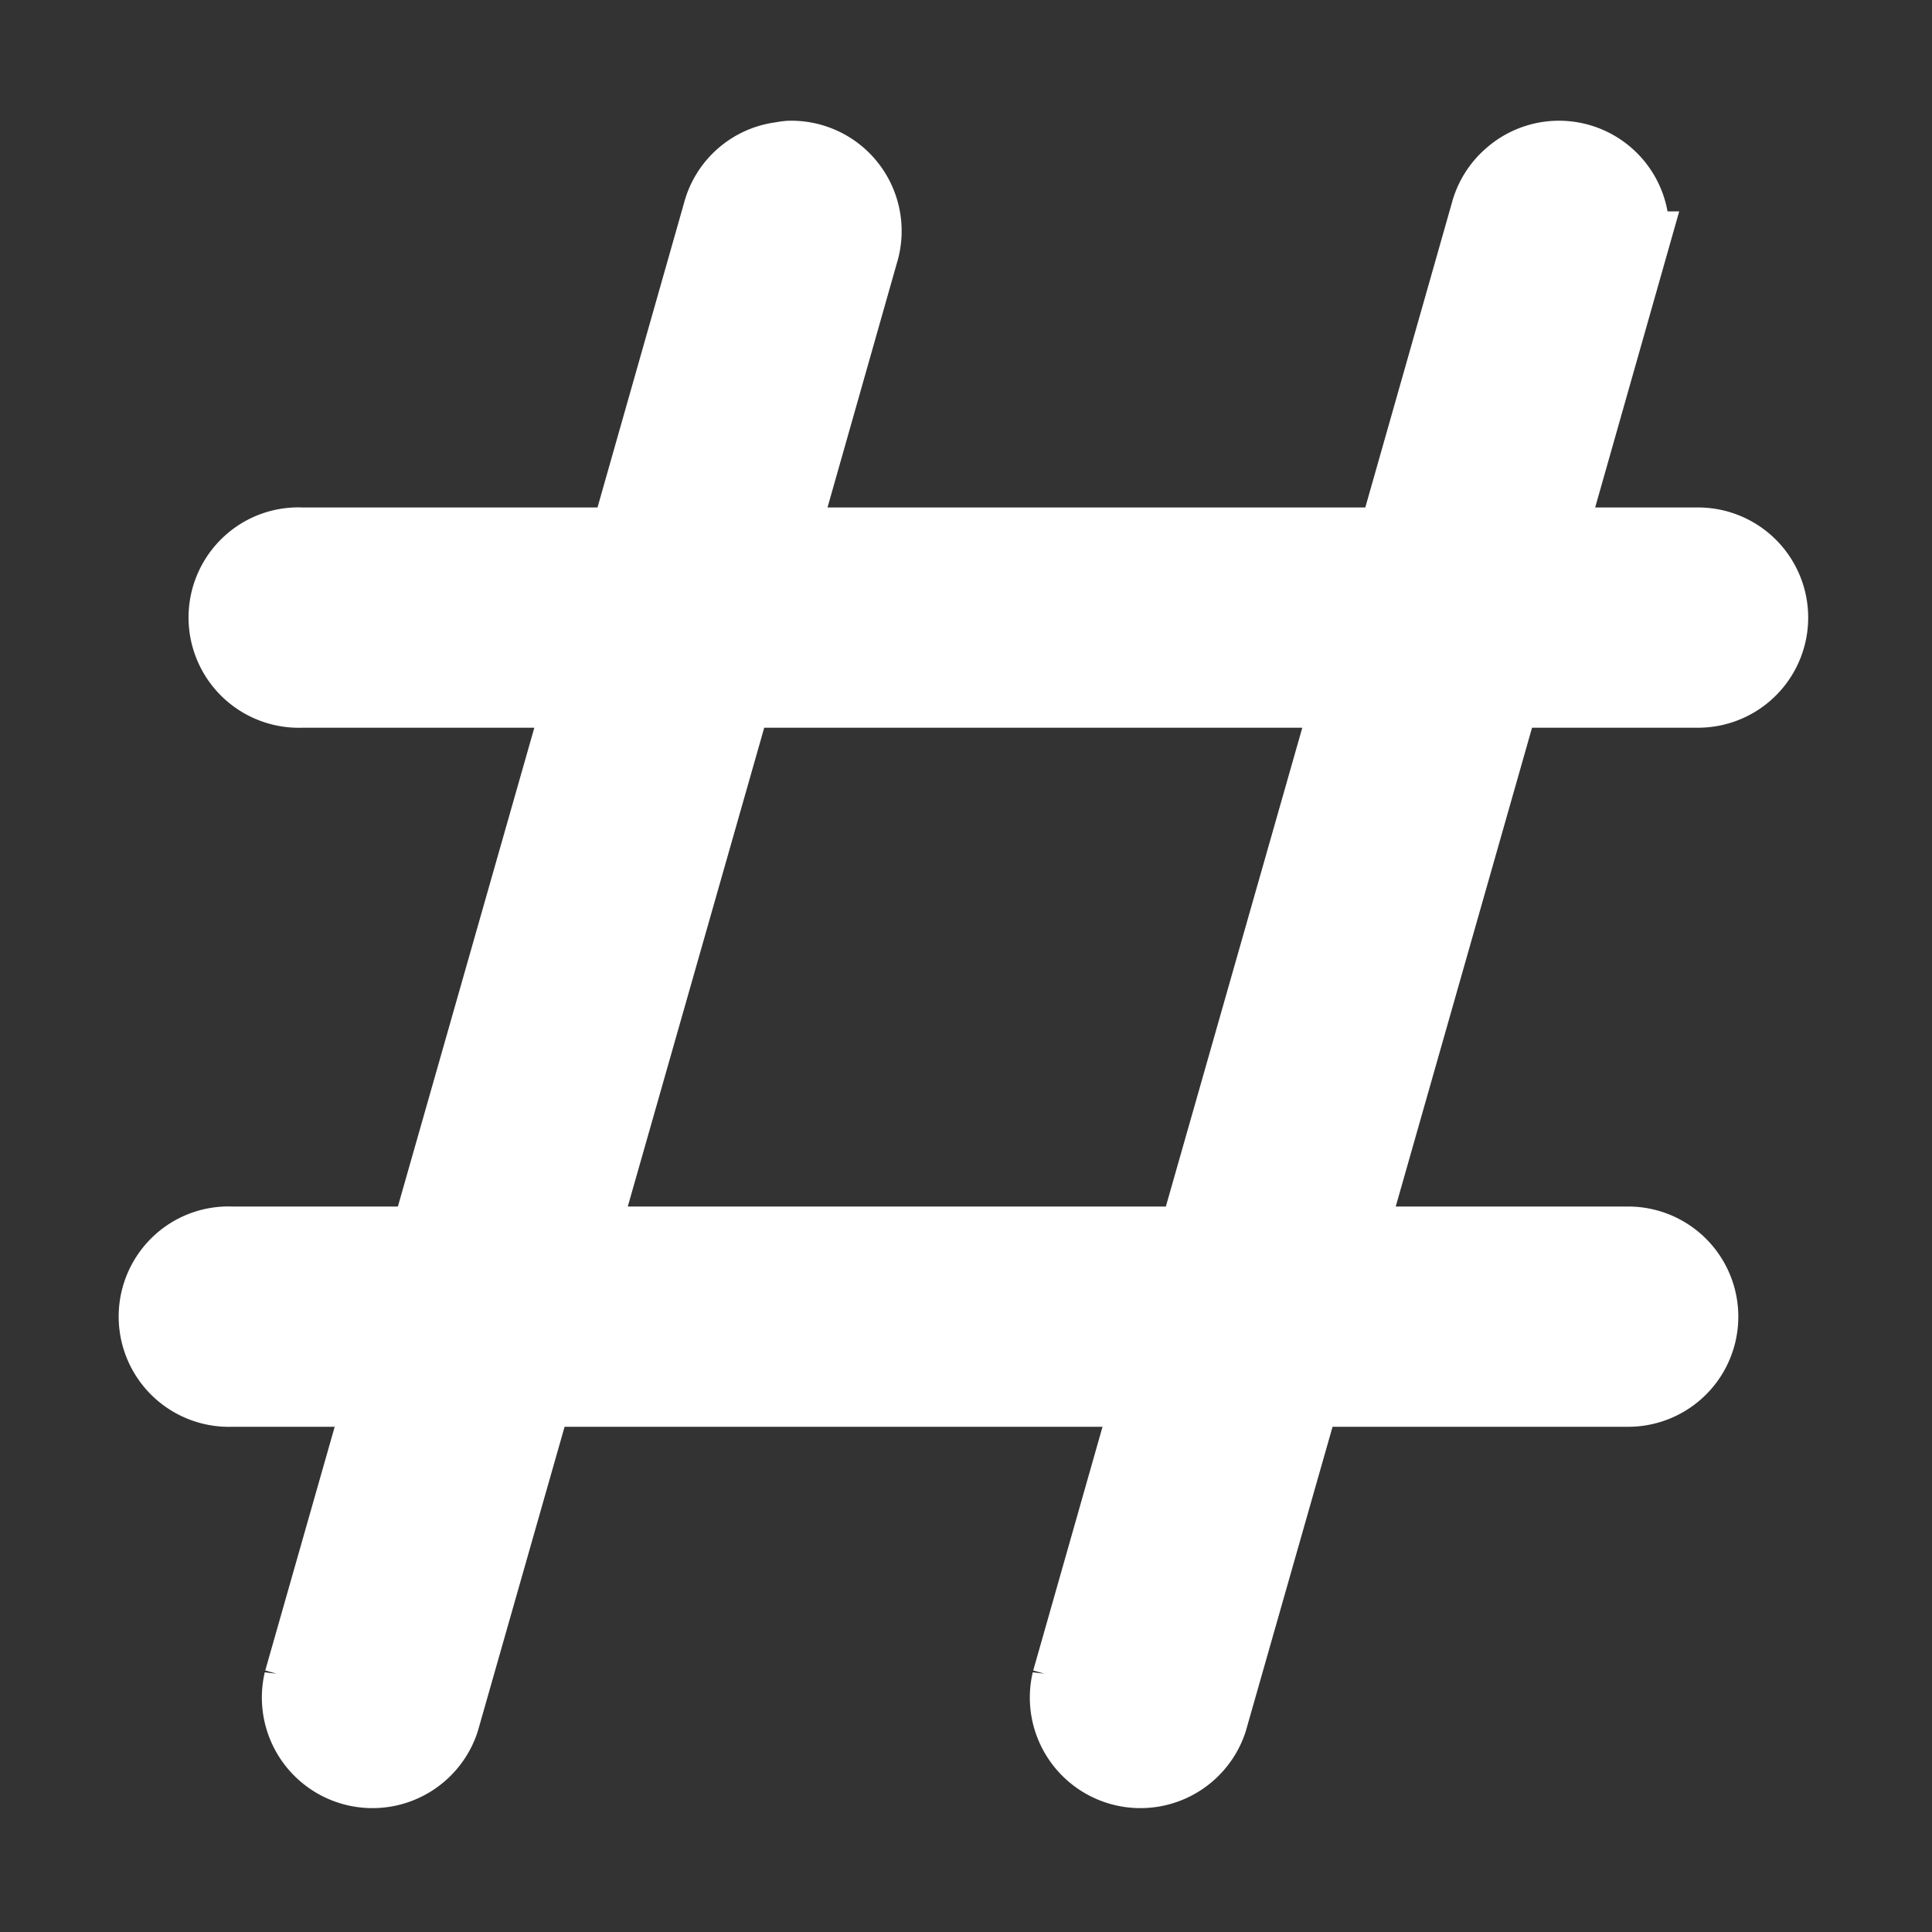 <svg fill="none" xmlns="http://www.w3.org/2000/svg" viewBox="0 0 12 12" preserveAspectRatio="xMidYMid slice"><rect x="0" y="0" width="12" height="12" fill="#333333" stroke="none"/><path d="M4.903 1a.433.433 0 00-.048.007.433.433 0 00-.365.319L3.9 3.402H1.874a.43.43 0 00-.34.141.435.435 0 00.34.727H3.65l-.99 3.474H1.44a.43.43 0 00-.34.141.435.435 0 00.34.727h.97l-.522 1.832a.437.437 0 00.84.238l.59-2.07h3.861l-.521 1.832a.437.437 0 00.84.238l.59-2.07h2.025a.434.434 0 100-.868H8.338l.989-3.474h1.22a.433.433 0 100-.868h-.97l.522-1.839a.435.435 0 00-.705-.453.434.434 0 00-.135.216l-.59 2.076h-3.86l.522-1.839A.435.435 0 004.903 1zm-.346 3.27H8.42l-.99 3.474H3.568l.99-3.474z" fill="#fff" stroke="#fff" stroke-width=".5"/></svg>